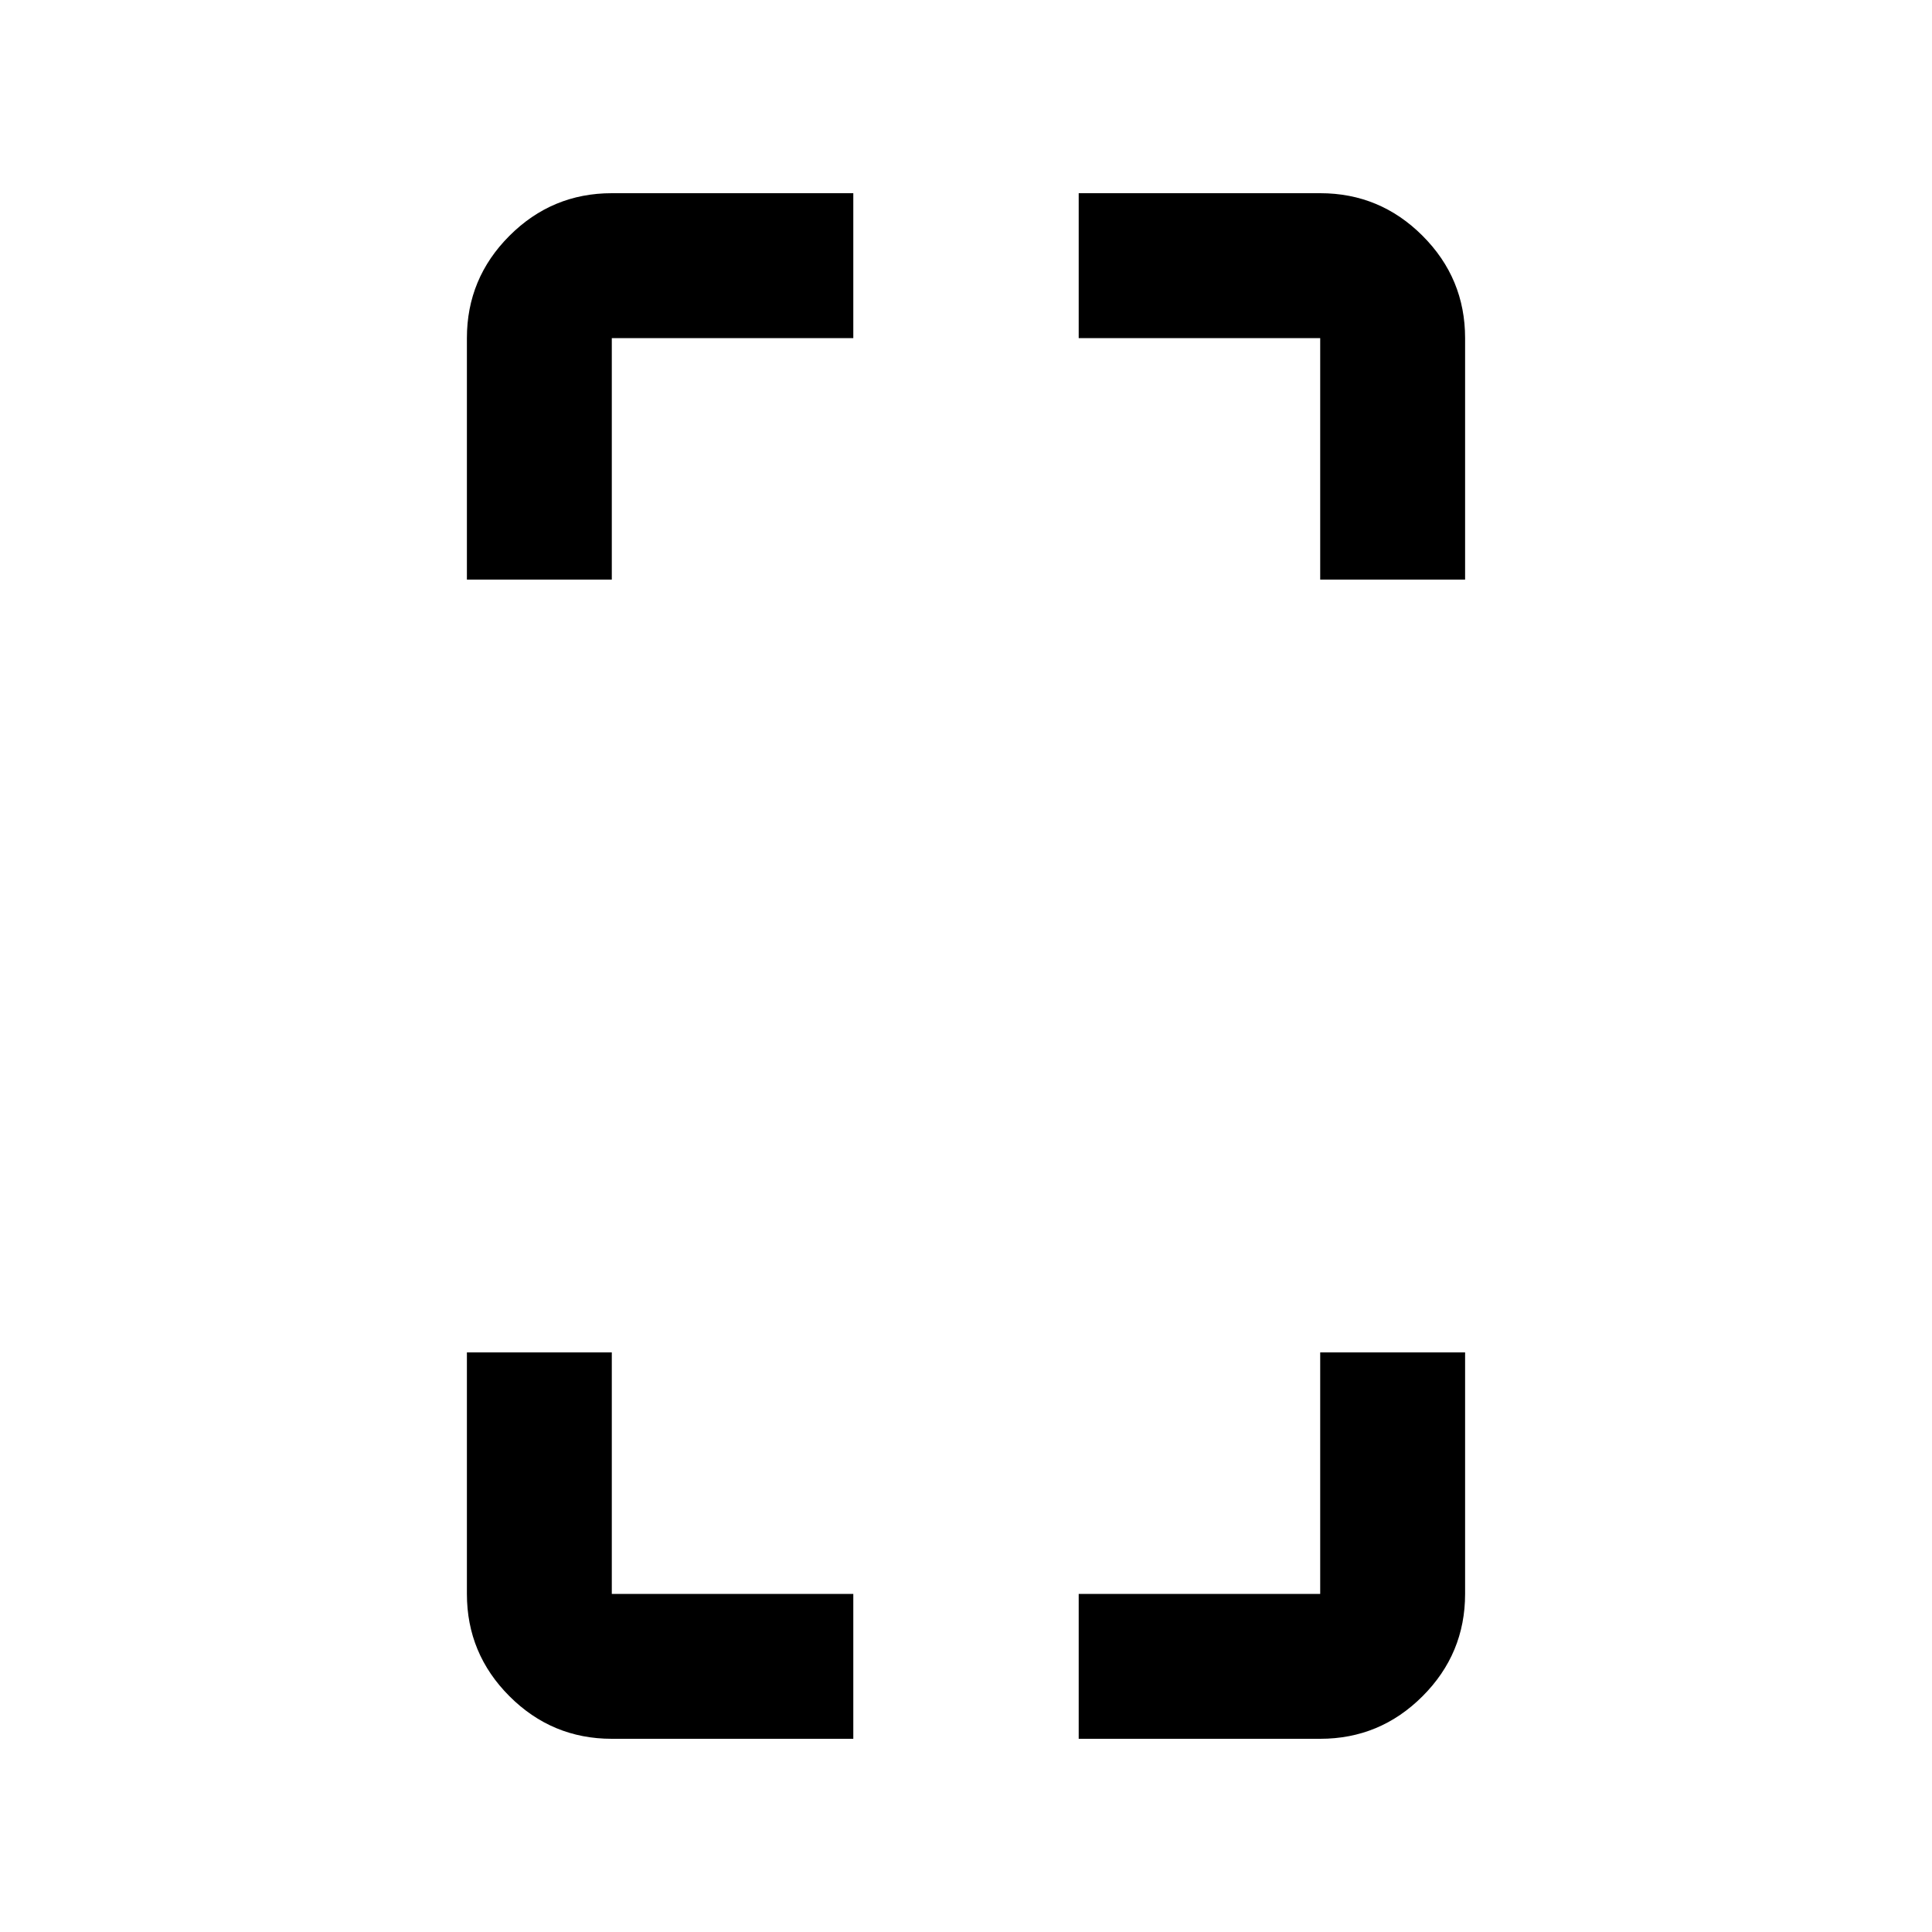 <svg xmlns="http://www.w3.org/2000/svg" viewBox="0 -960 960 960"><path d="M232-672v-120q0-29.7 21.15-50.85Q274.3-864 304-864h120v72H304v120h-72Zm72 576q-29.7 0-50.85-21.15Q232-138.3 232-168v-120h72v120h120v72H304Zm352-576v-120H536v-72h120q29.7 0 50.85 21.15Q728-821.7 728-792v120h-72ZM536-96v-72h120v-120h72v120q0 29.7-21.15 50.85Q685.7-96 656-96H536Z"/></svg>
